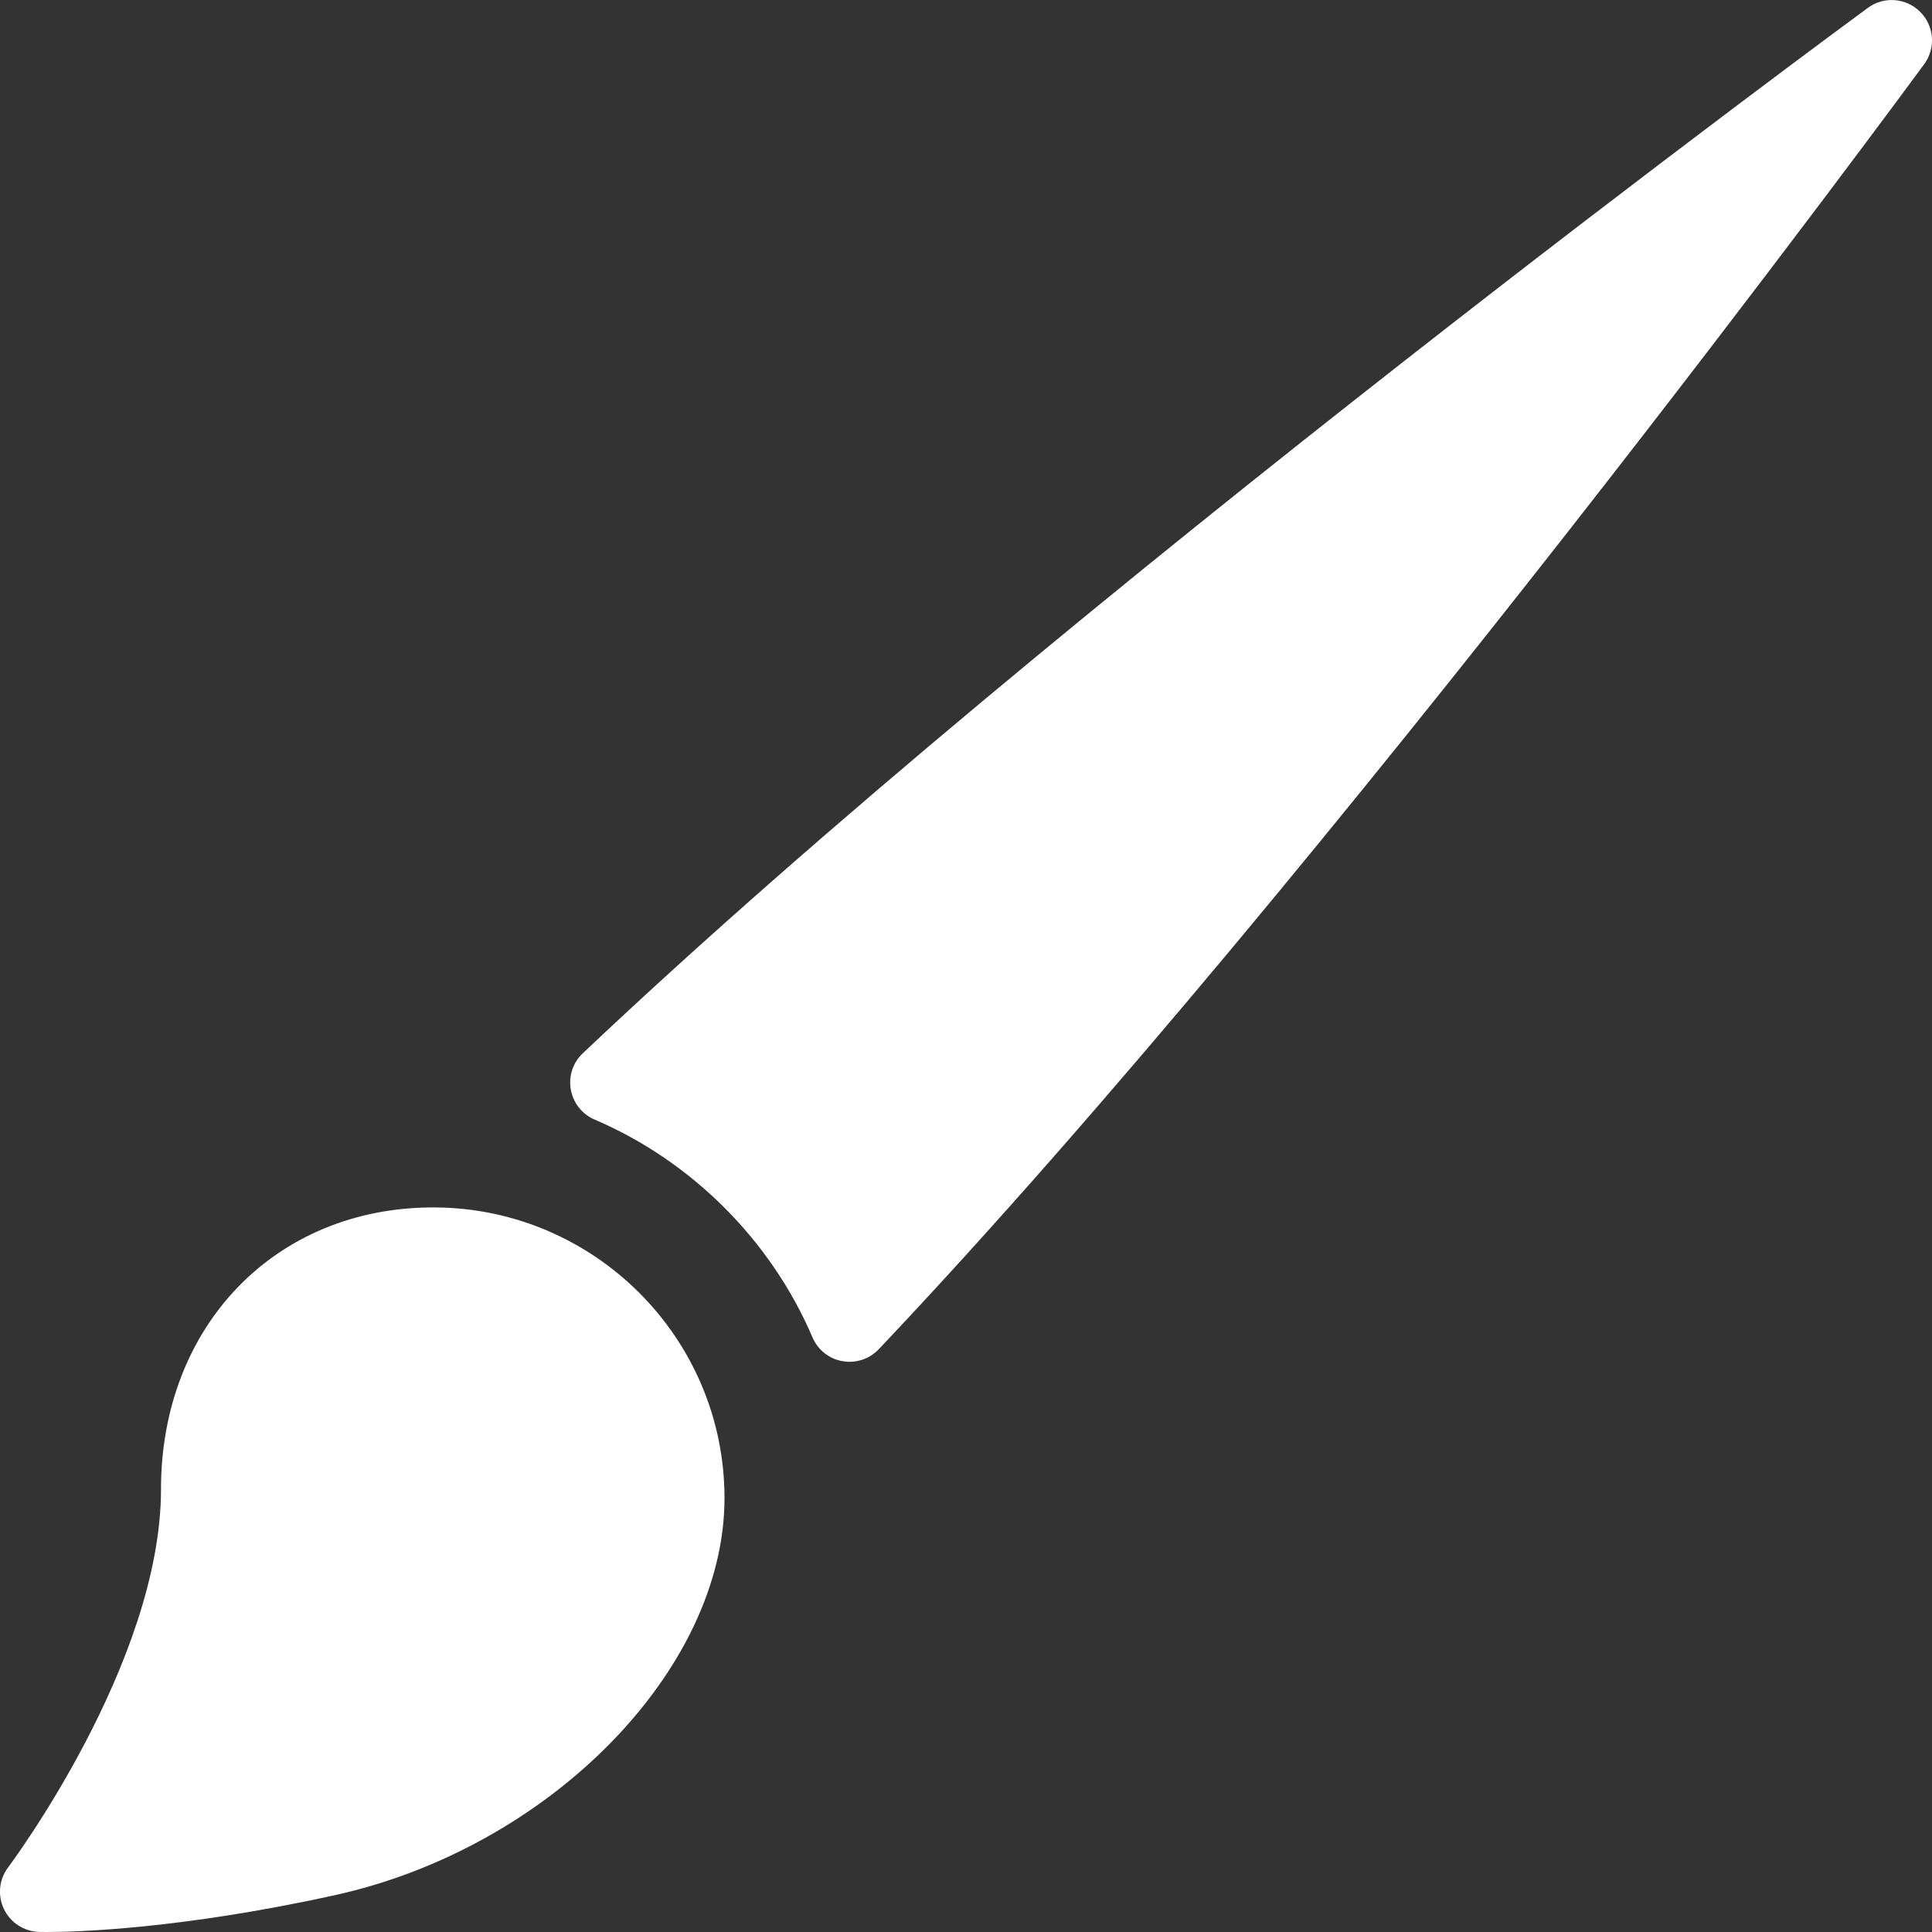 <?xml version="1.0" encoding="iso-8859-1"?>
<svg version="1.1" id="Layer_1" xmlns="http://www.w3.org/2000/svg" xmlns:xlink="http://www.w3.org/1999/xlink" x="0px" y="0px"
	 viewBox="0 0 24 24" enable-background="new 0 0 24 24" xml:space="preserve">
<rect x="0" y="0" width="24" height="24" fill="#333333" stroke="none"/>
<path fill="#ffffff" d="M5.382,14.999c-1.96,0-3.382,1.472-3.382,3.5
	c0,2.16-1.88,4.673-1.899,4.698c-0.113,0.149-0.133,0.349-0.052,0.518
	c0.081,0.169,0.249,0.278,0.436,0.284c0.005,0,0.092,0.001,0.097,0.001
	c0.351,0,1.646-0.033,3.571-0.456c2.673-0.586,4.847-2.8,4.847-4.934
	C9,16.619,7.377,14.999,5.382,14.999z M23.853,0.147
	c-0.175-0.175-0.451-0.195-0.649-0.05C23.104,0.17,13.161,7.477,7.239,13.085
	c-0.123,0.116-0.178,0.285-0.148,0.451s0.141,0.306,0.296,0.372
	c1.205,0.515,2.191,1.501,2.706,2.705c0.066,0.155,0.206,0.267,0.372,0.296
	c0.03,0.005,0.059,0.008,0.088,0.008c0.136,0,0.268-0.056,0.363-0.156
	c5.608-5.922,12.915-15.865,12.988-15.965C24.049,0.597,24.028,0.321,23.853,0.147z"
	/>
</svg>
